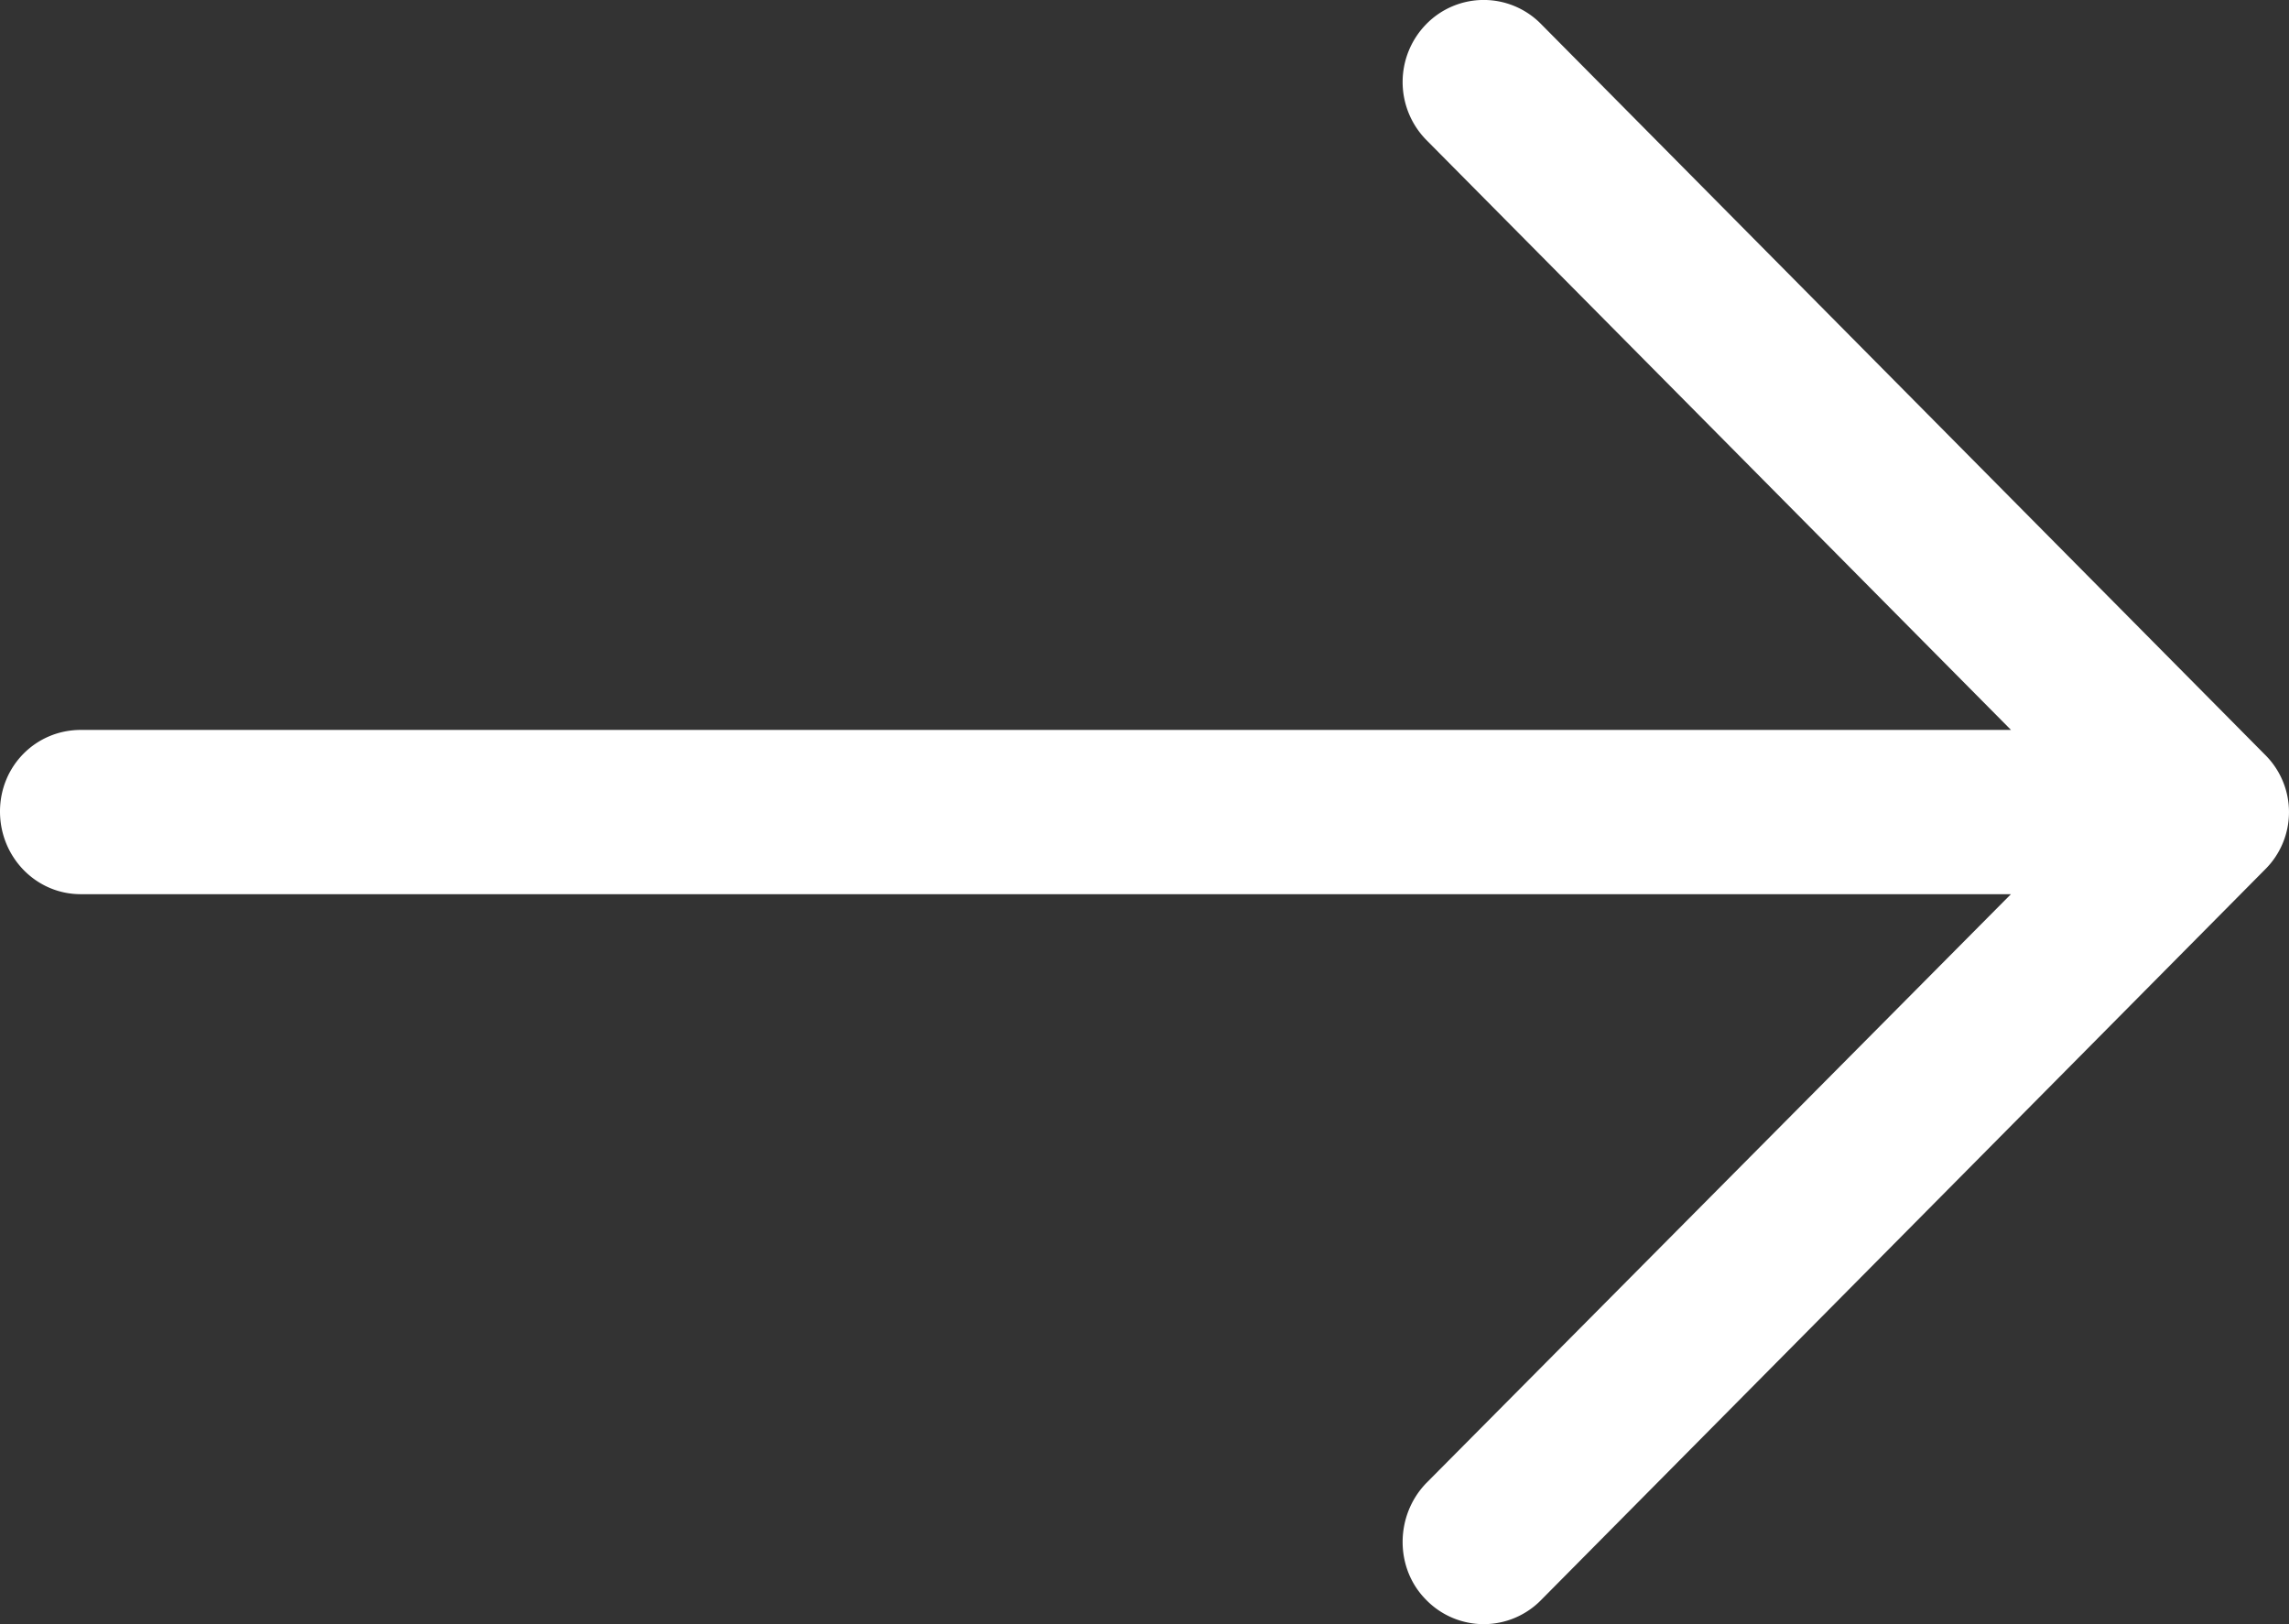 <svg xmlns="http://www.w3.org/2000/svg" width="31" height="22" viewBox="0 0 31 22"><rect x="0" y="0" width="31" height="22" fill="#333333" stroke="none"/><g><g><path fill="#fff" d="M20.875.33a1.088 1.088 0 0 0-1.562 0 1.12 1.12 0 0 0 0 1.562l7.922 7.995H1.094C.484 9.888 0 10.377 0 10.992s.484 1.12 1.094 1.12h26.14l-7.921 7.98c-.423.441-.423 1.152 0 1.577a1.088 1.088 0 0 0 1.562 0l9.797-9.888a1.093 1.093 0 0 0 0-1.561z"/></g></g></svg>